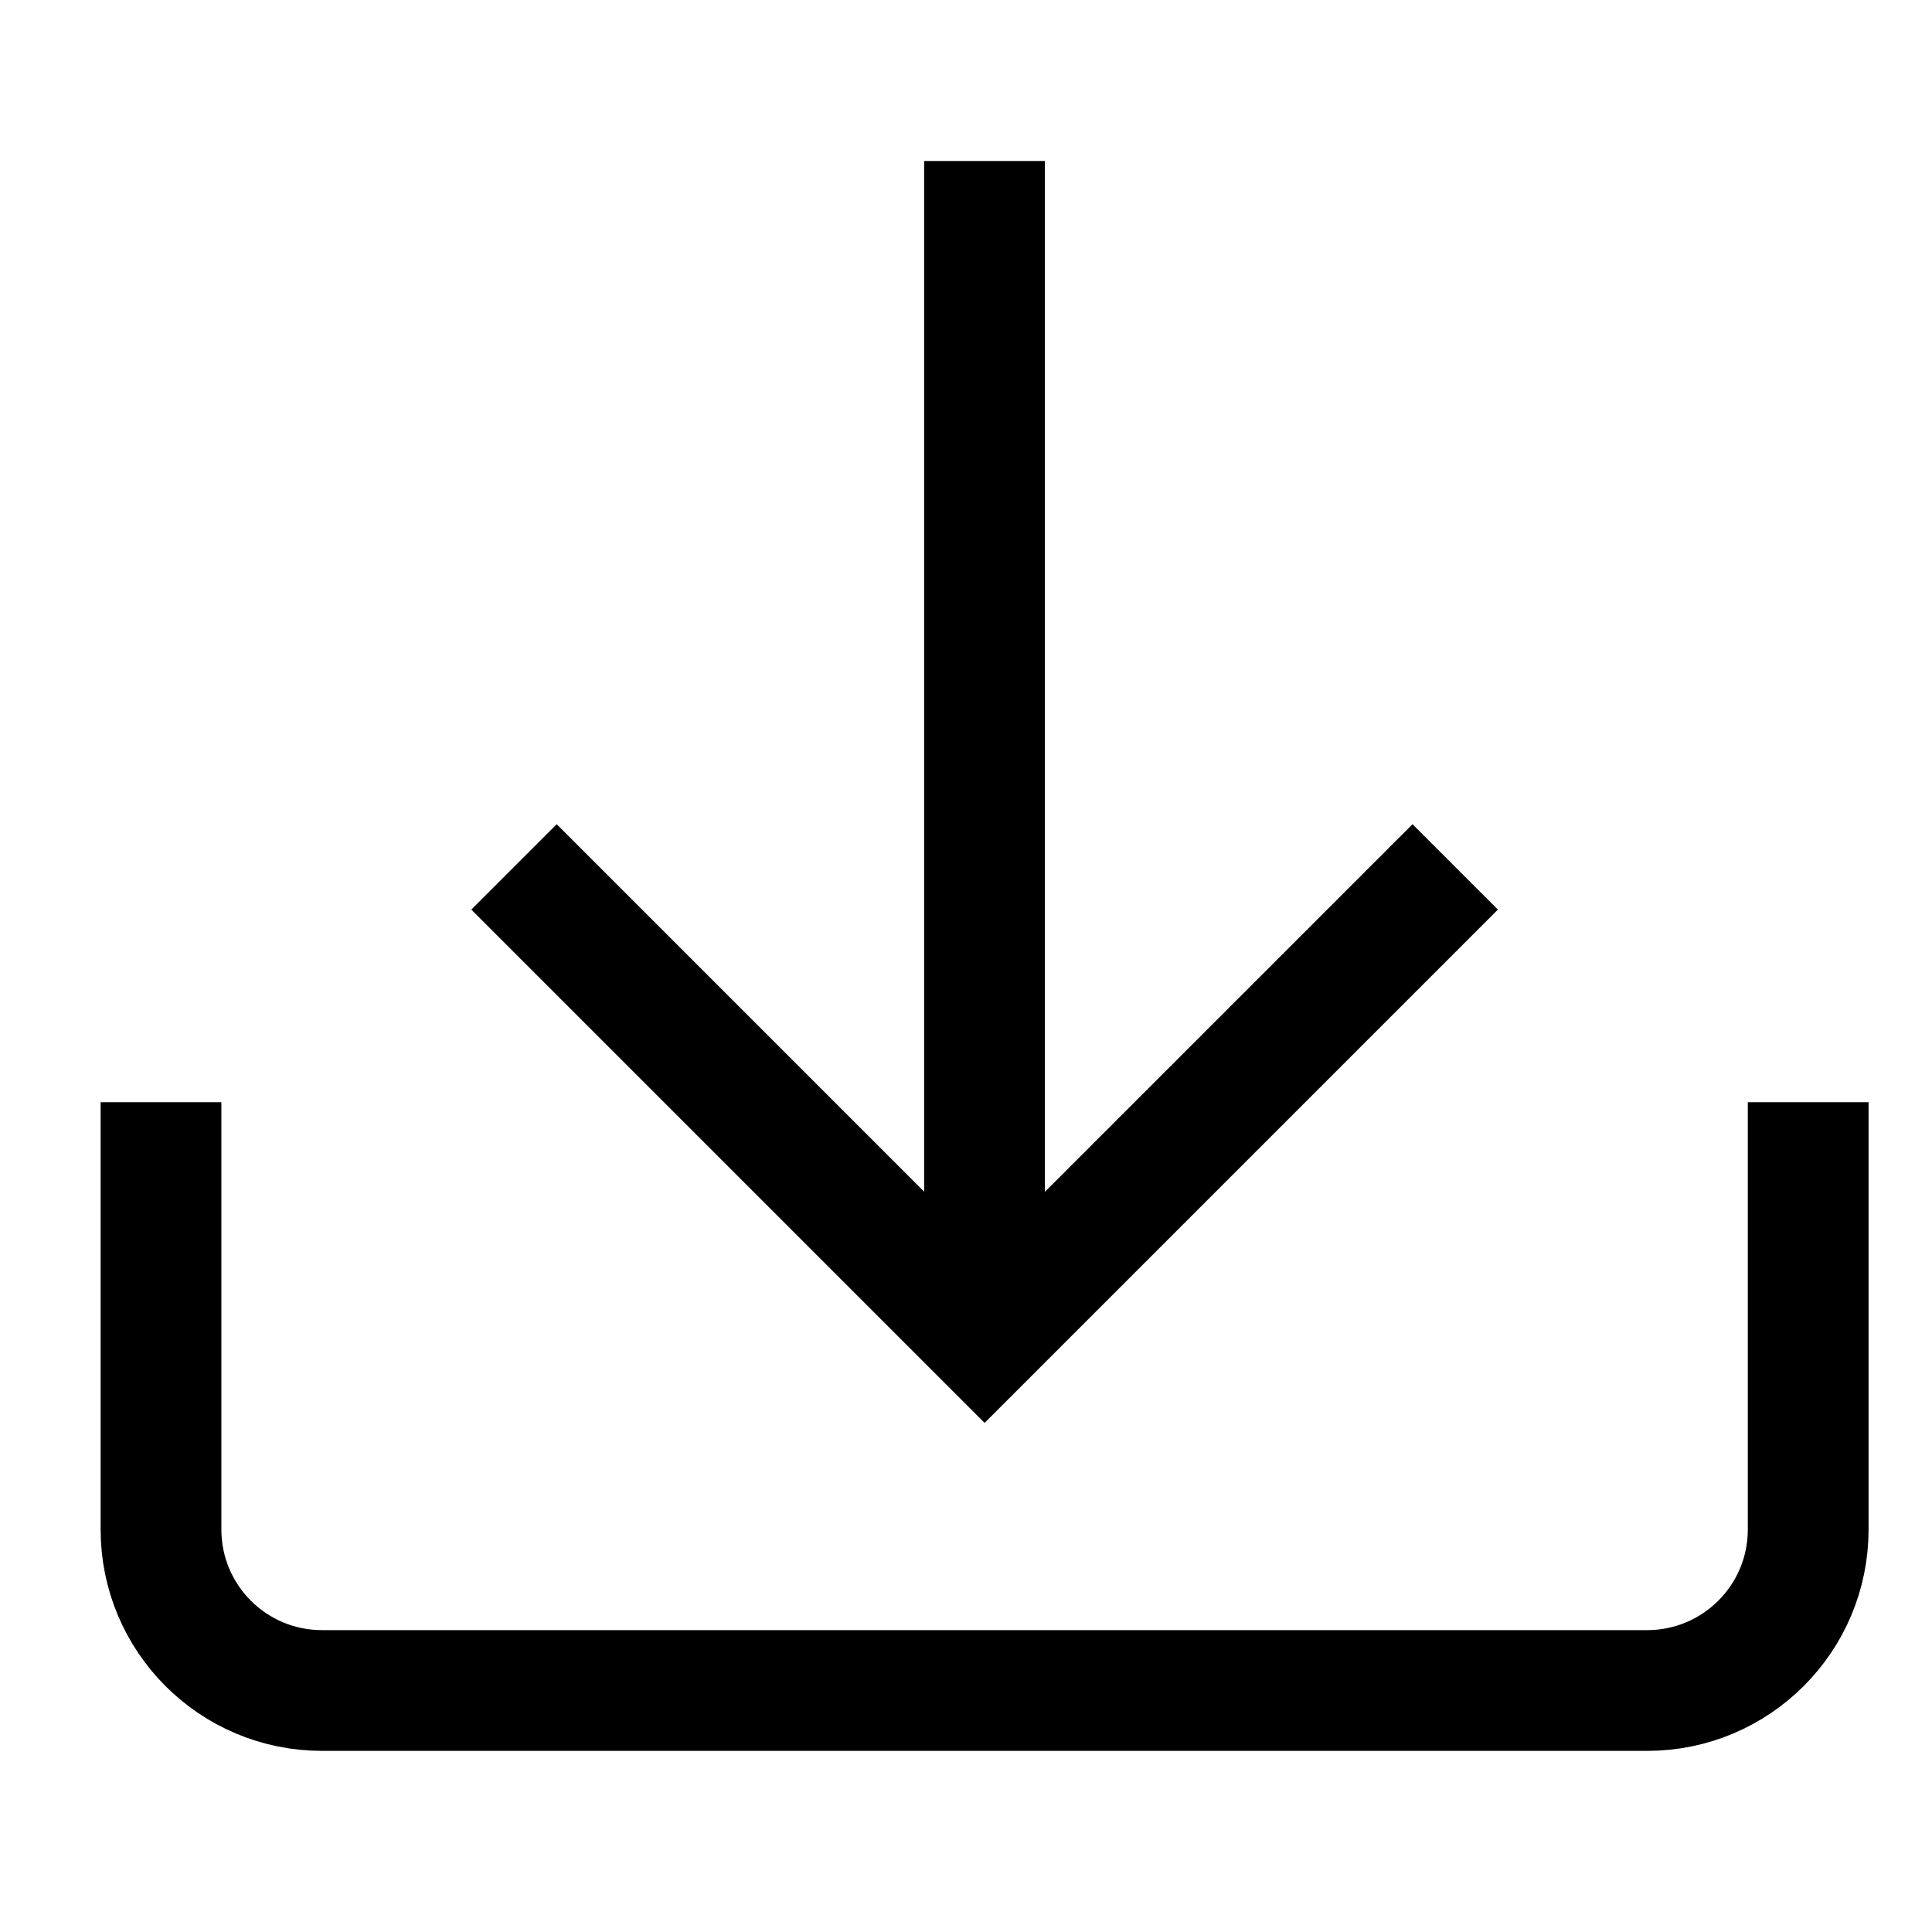 <svg width="24" height="24" viewBox="0 0 24 24" fill="none" xmlns="http://www.w3.org/2000/svg">
<path d="M2 13.692V19C2 20.105 2.895 21 4 21H20.462C21.566 21 22.462 20.105 22.462 19V13.692" stroke="currentColor" stroke-width="1.5" fill="none"/>
<path d="M12.23 2V16.615" stroke="currentColor" stroke-width="1.5" fill="none"/>
<path d="M6.385 10.769L12.231 16.615L18.077 10.769" stroke="currentColor" stroke-width="1.5" fill="none"/>
</svg>

